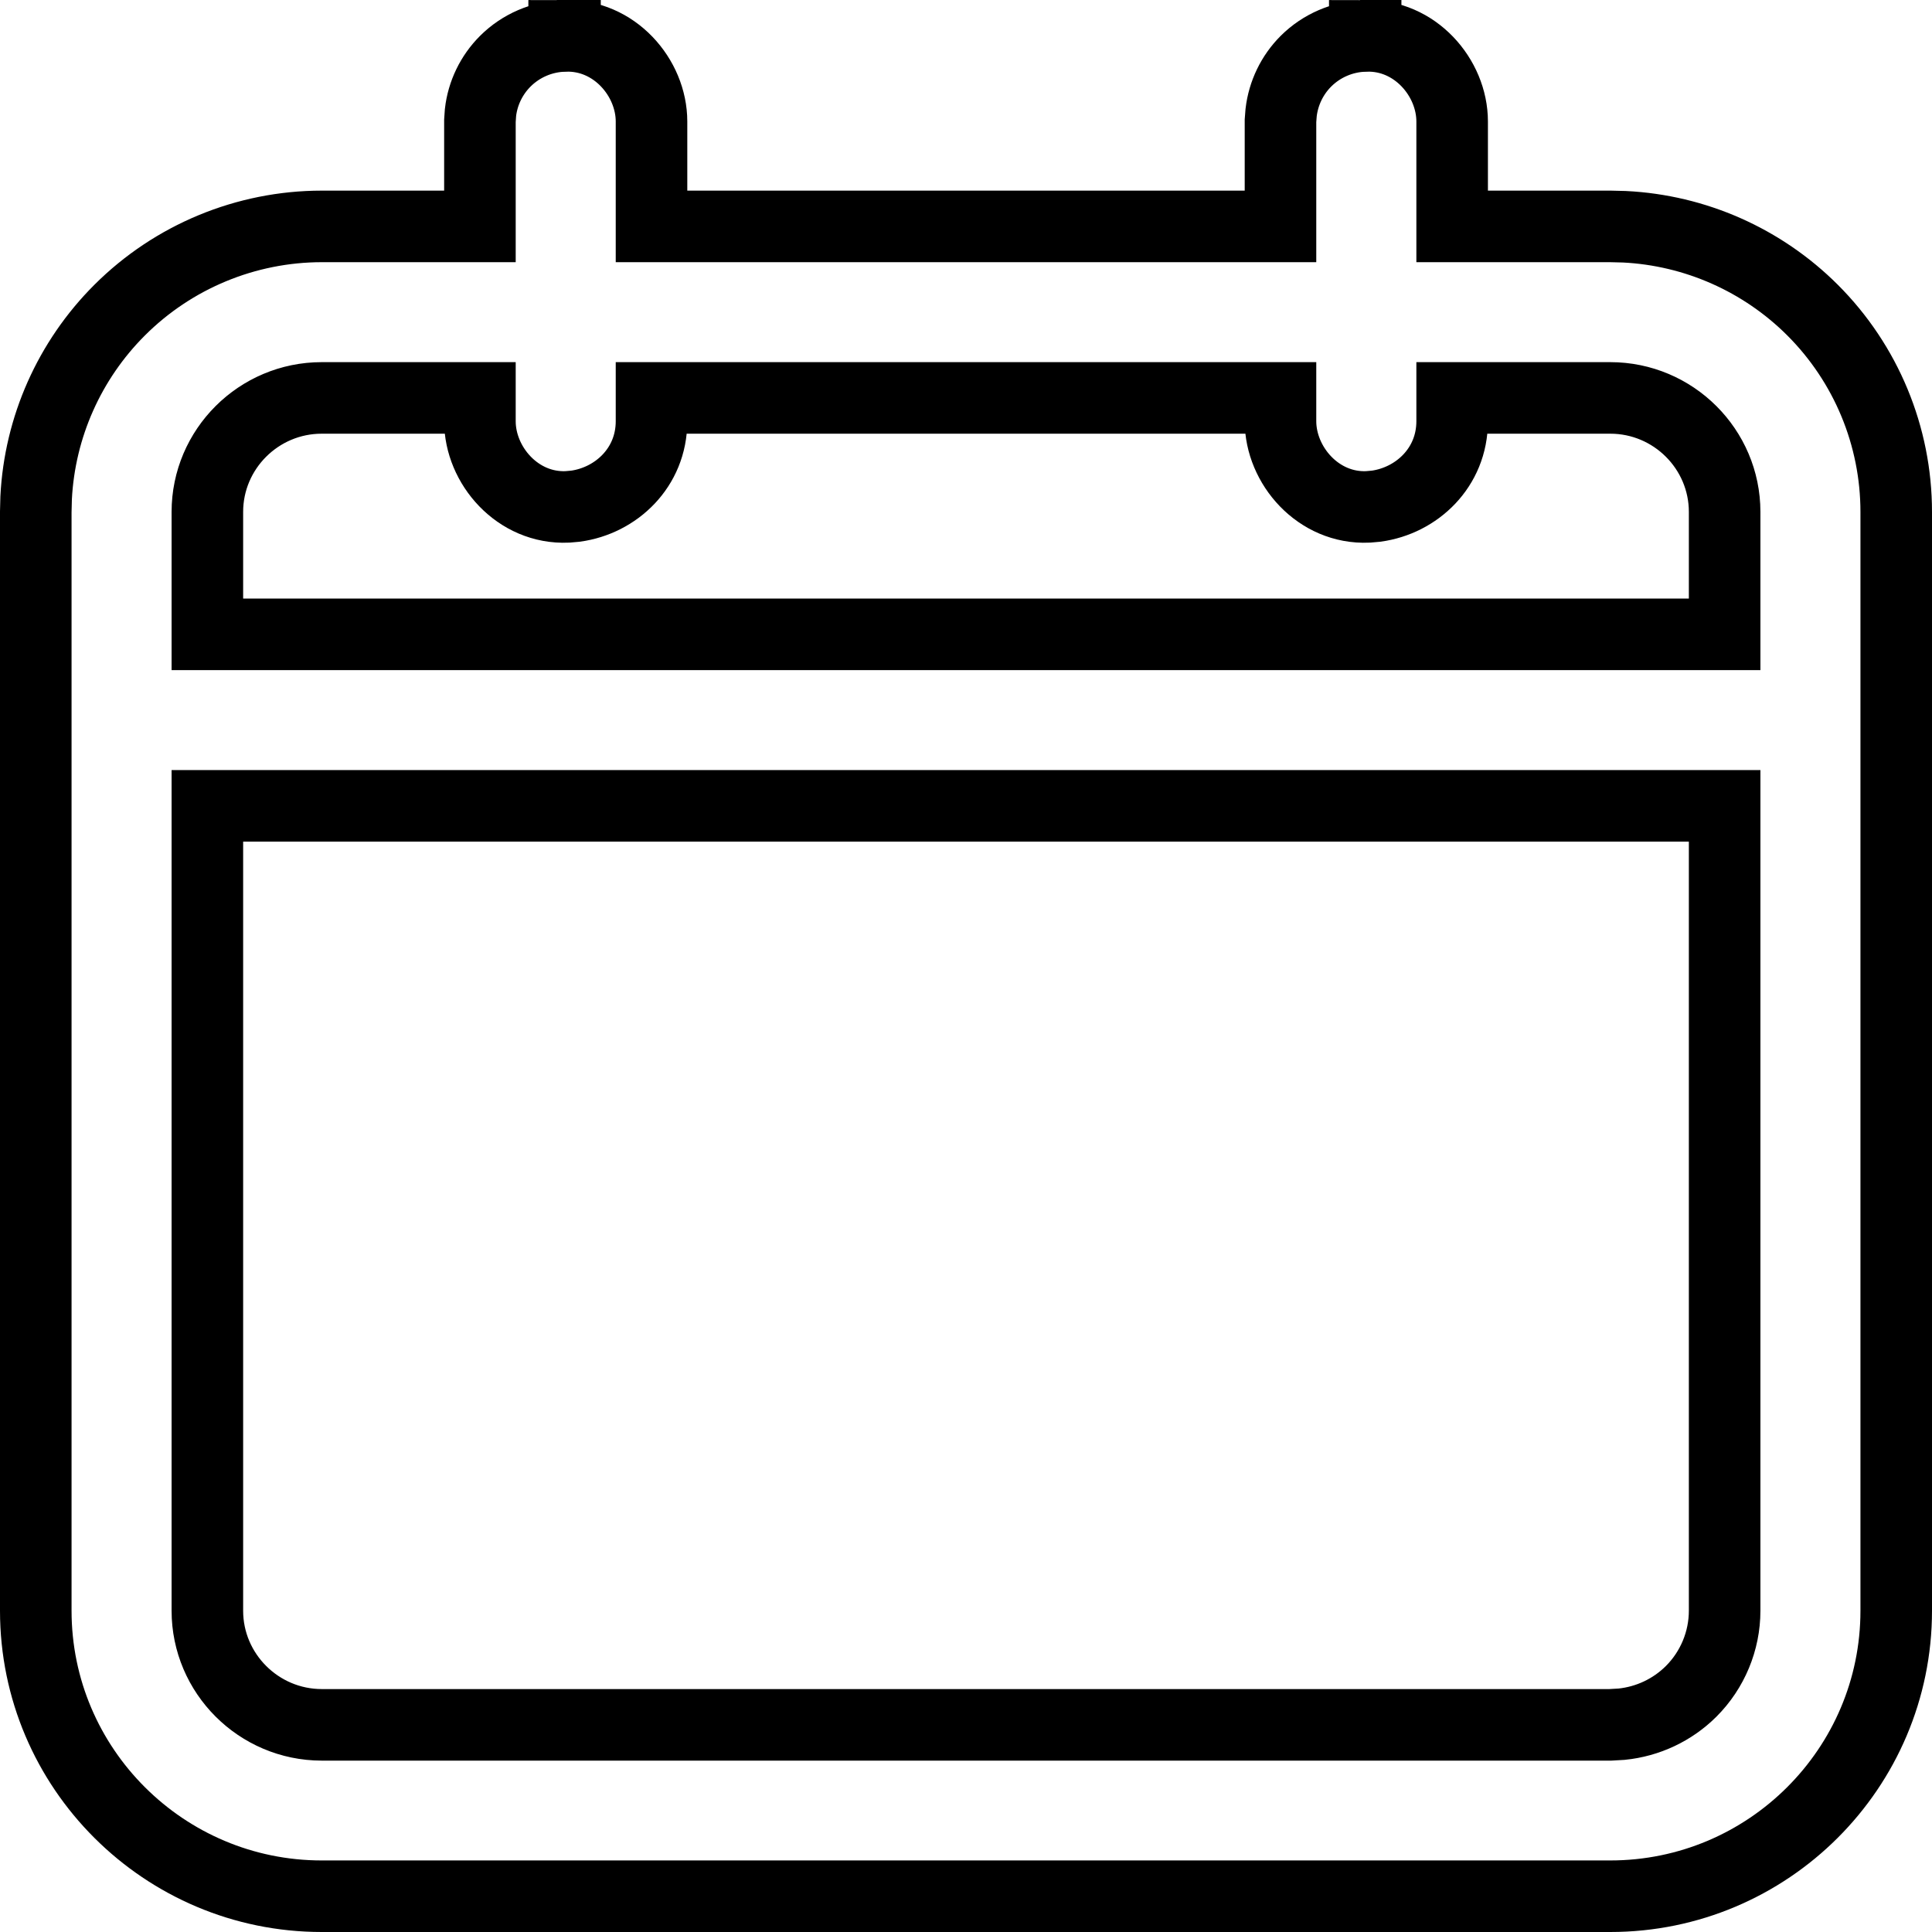 <svg width="27" height="27" viewBox="0 0 27 27" fill="none" xmlns="http://www.w3.org/2000/svg">
<path d="M19.085 0.502C19.774 0.479 20.294 1.085 20.294 1.698V3.164H22.505L22.703 3.169C23.69 3.218 24.628 3.632 25.33 4.333C26.079 5.081 26.5 6.096 26.5 7.154V22.51C26.5 24.712 24.708 26.5 22.504 26.5H4.496C2.294 26.5 0.5 24.712 0.5 22.51V7.153L0.505 6.956C0.555 5.97 0.97 5.035 1.672 4.334C2.421 3.586 3.437 3.165 4.496 3.164H6.707V1.688L6.715 1.572C6.746 1.302 6.868 1.049 7.062 0.855C7.281 0.637 7.575 0.511 7.884 0.502V0.501C7.887 0.501 7.89 0.502 7.894 0.502L7.896 0.501V0.502C8.585 0.479 9.105 1.085 9.105 1.698V3.164H17.895V1.688L17.904 1.572C17.936 1.302 18.057 1.049 18.251 0.855C18.47 0.637 18.764 0.511 19.073 0.502V0.501C19.076 0.501 19.079 0.502 19.082 0.502L19.085 0.501V0.502ZM2.898 22.51C2.898 23.387 3.615 24.104 4.496 24.105H22.505L22.662 24.096C23.028 24.059 23.372 23.898 23.634 23.637C23.933 23.338 24.102 22.932 24.102 22.51V11.262H2.898V22.51ZM4.496 5.561C3.615 5.561 2.898 6.277 2.898 7.154V8.865H24.102V7.154C24.102 6.277 23.385 5.561 22.504 5.561H20.294V5.887C20.294 6.536 19.797 6.997 19.231 7.074L19.117 7.084C18.422 7.115 17.896 6.503 17.895 5.887V5.561H9.105V5.887C9.105 6.536 8.608 6.997 8.042 7.074L7.929 7.084C7.234 7.115 6.707 6.503 6.707 5.887V5.561H4.496Z" stroke="black"/>
</svg>
